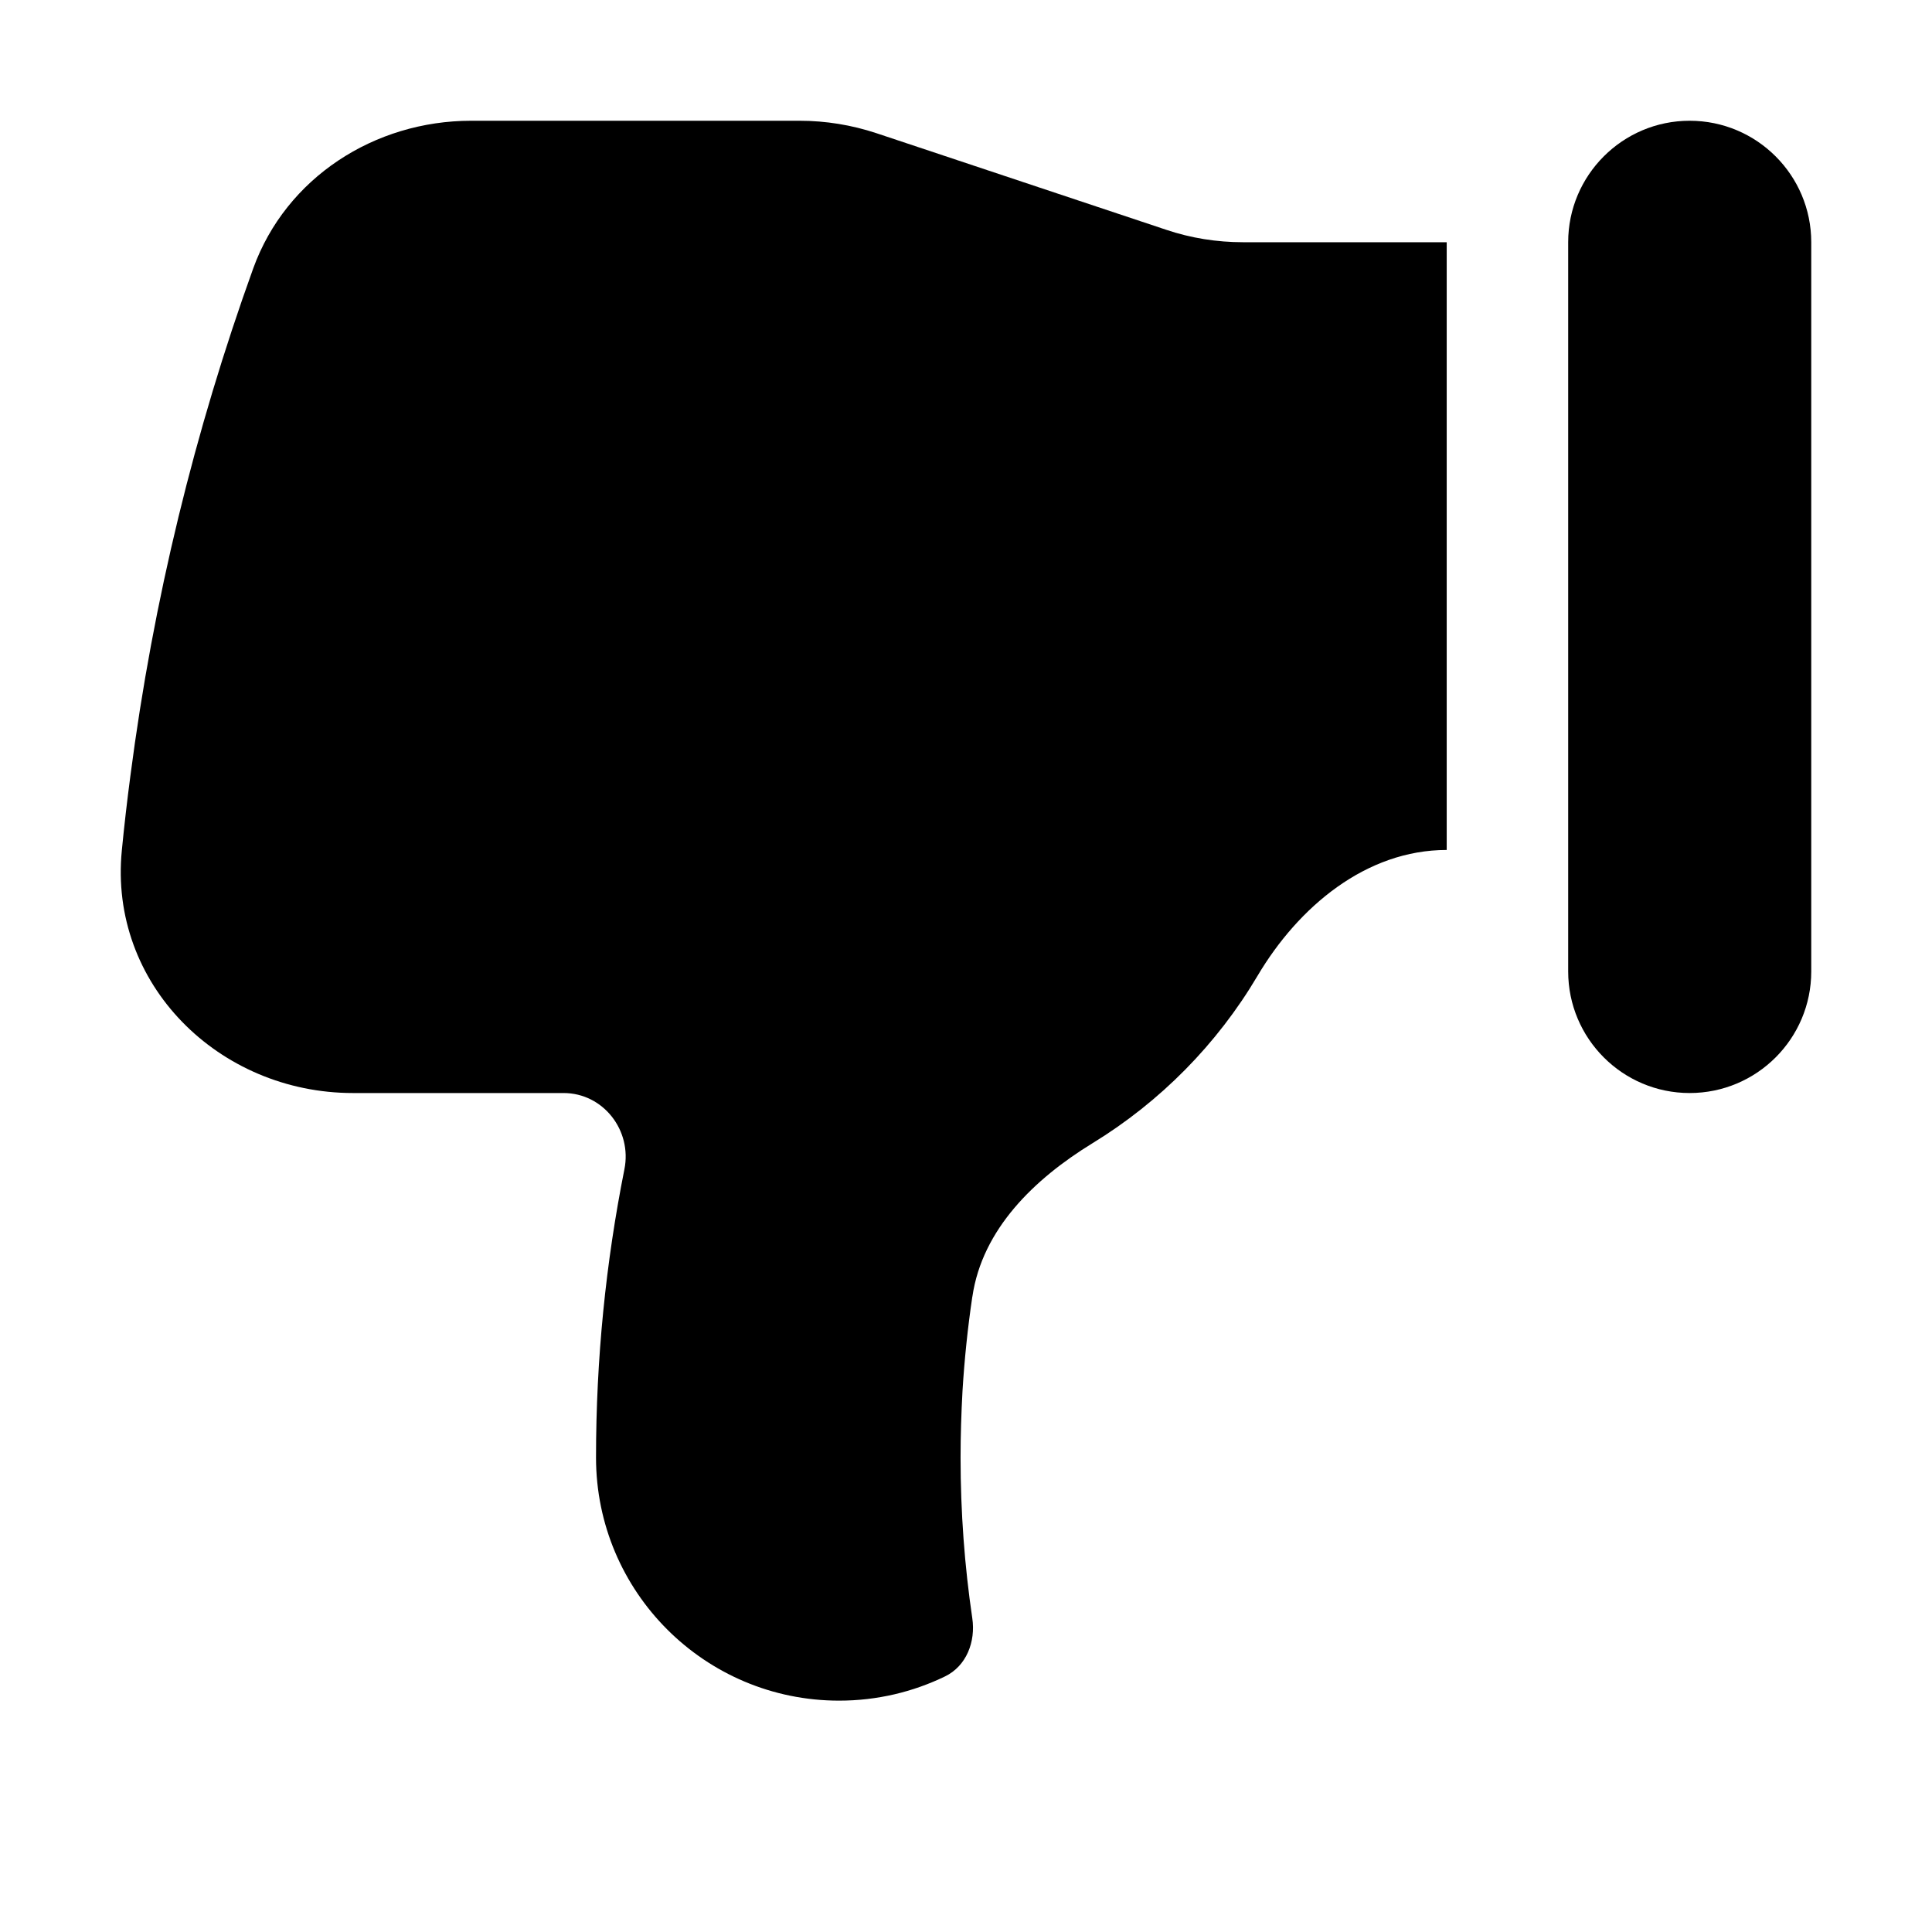 <svg width="16" height="16" viewBox="0 0 16 16" fill="none" xmlns="http://www.w3.org/2000/svg">
<path d="M10.294 2.006H11.981V7.039C11.314 7.039 10.754 7.508 10.414 8.082C10.079 8.648 9.608 9.125 9.047 9.468C8.566 9.763 8.135 10.179 8.053 10.737L8.052 10.741C8.014 10.998 7.987 11.257 7.971 11.52C7.961 11.703 7.955 11.886 7.955 12.071C7.955 12.523 7.988 12.967 8.052 13.401C8.081 13.595 8.004 13.797 7.827 13.883C7.561 14.012 7.263 14.084 6.949 14.084C5.837 14.084 4.936 13.183 4.936 12.071C4.936 11.254 5.017 10.456 5.171 9.684C5.236 9.362 4.996 9.052 4.667 9.052H2.923C1.811 9.052 0.899 8.148 1.009 7.042C1.029 6.835 1.053 6.629 1.08 6.424C1.269 4.969 1.614 3.563 2.097 2.223C2.369 1.471 3.102 1 3.902 1H6.622C6.838 1 7.053 1.035 7.258 1.103L9.658 1.903C9.863 1.972 10.078 2.006 10.294 2.006Z" fill="black"/>
<path d="M13.993 1C13.438 1 12.987 1.451 12.987 2.006V8.045C12.987 8.601 13.438 9.052 13.993 9.052C14.549 9.052 15 8.601 15 8.045V2.006C15 1.451 14.549 1 13.993 1Z" fill="black"/>
</svg>
